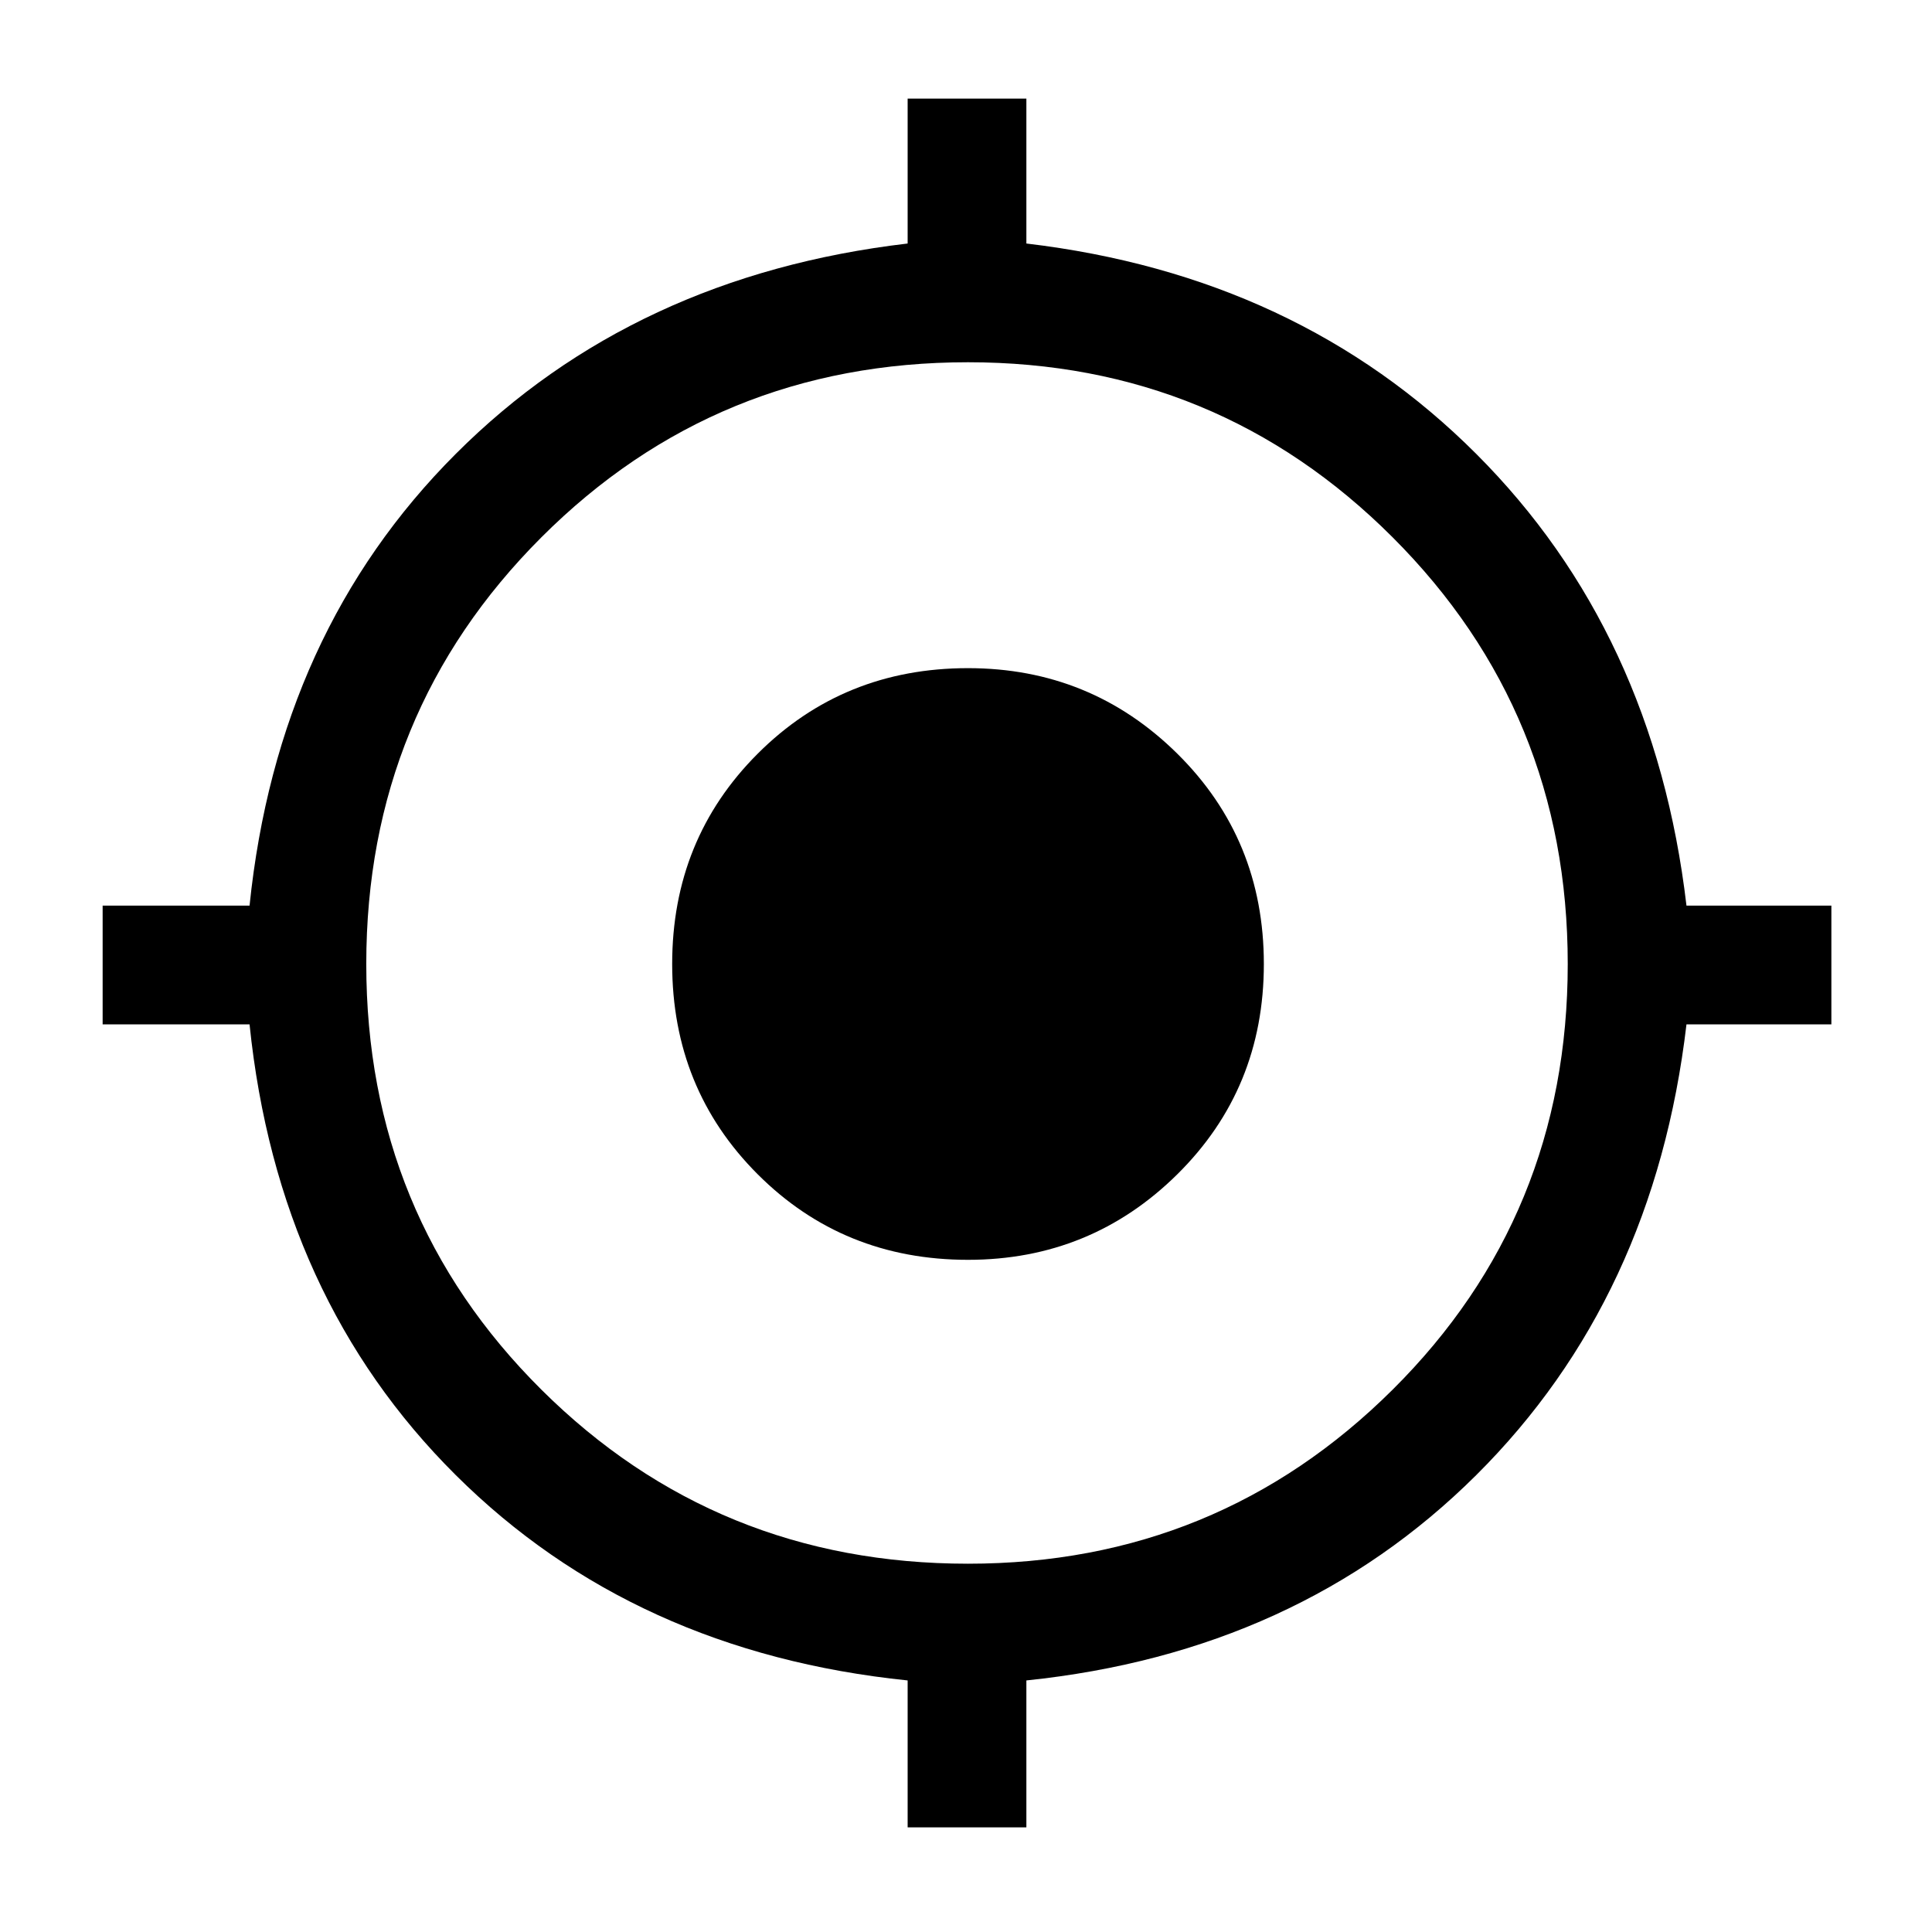 <svg xmlns="http://www.w3.org/2000/svg" height="48" width="48"><path d="M22.55 45.4v-3.65q-6.8-.7-11.225-5.1Q6.9 32.25 6.2 25.45H2.55V22.5H6.2q.7-6.8 5.125-11.225T22.55 6.05v-3.6h2.95v3.6q6.75.8 11.175 5.225Q41.1 15.7 41.9 22.5h3.6v2.95h-3.6q-.8 6.8-5.225 11.2-4.425 4.4-11.175 5.1v3.65Zm1.5-6.55q6.2 0 10.55-4.325 4.35-4.325 4.35-10.575 0-6.25-4.35-10.6T24.05 9q-6.25 0-10.6 4.35T9.1 23.95q0 6.25 4.35 10.575 4.35 4.325 10.6 4.325Zm0-7.55q-3.1 0-5.225-2.125Q16.7 27.05 16.7 23.95q0-3.1 2.125-5.225Q20.95 16.6 24.05 16.6q3.05 0 5.2 2.125 2.15 2.125 2.15 5.225 0 3.1-2.15 5.225-2.15 2.125-5.2 2.125Z"/></svg>